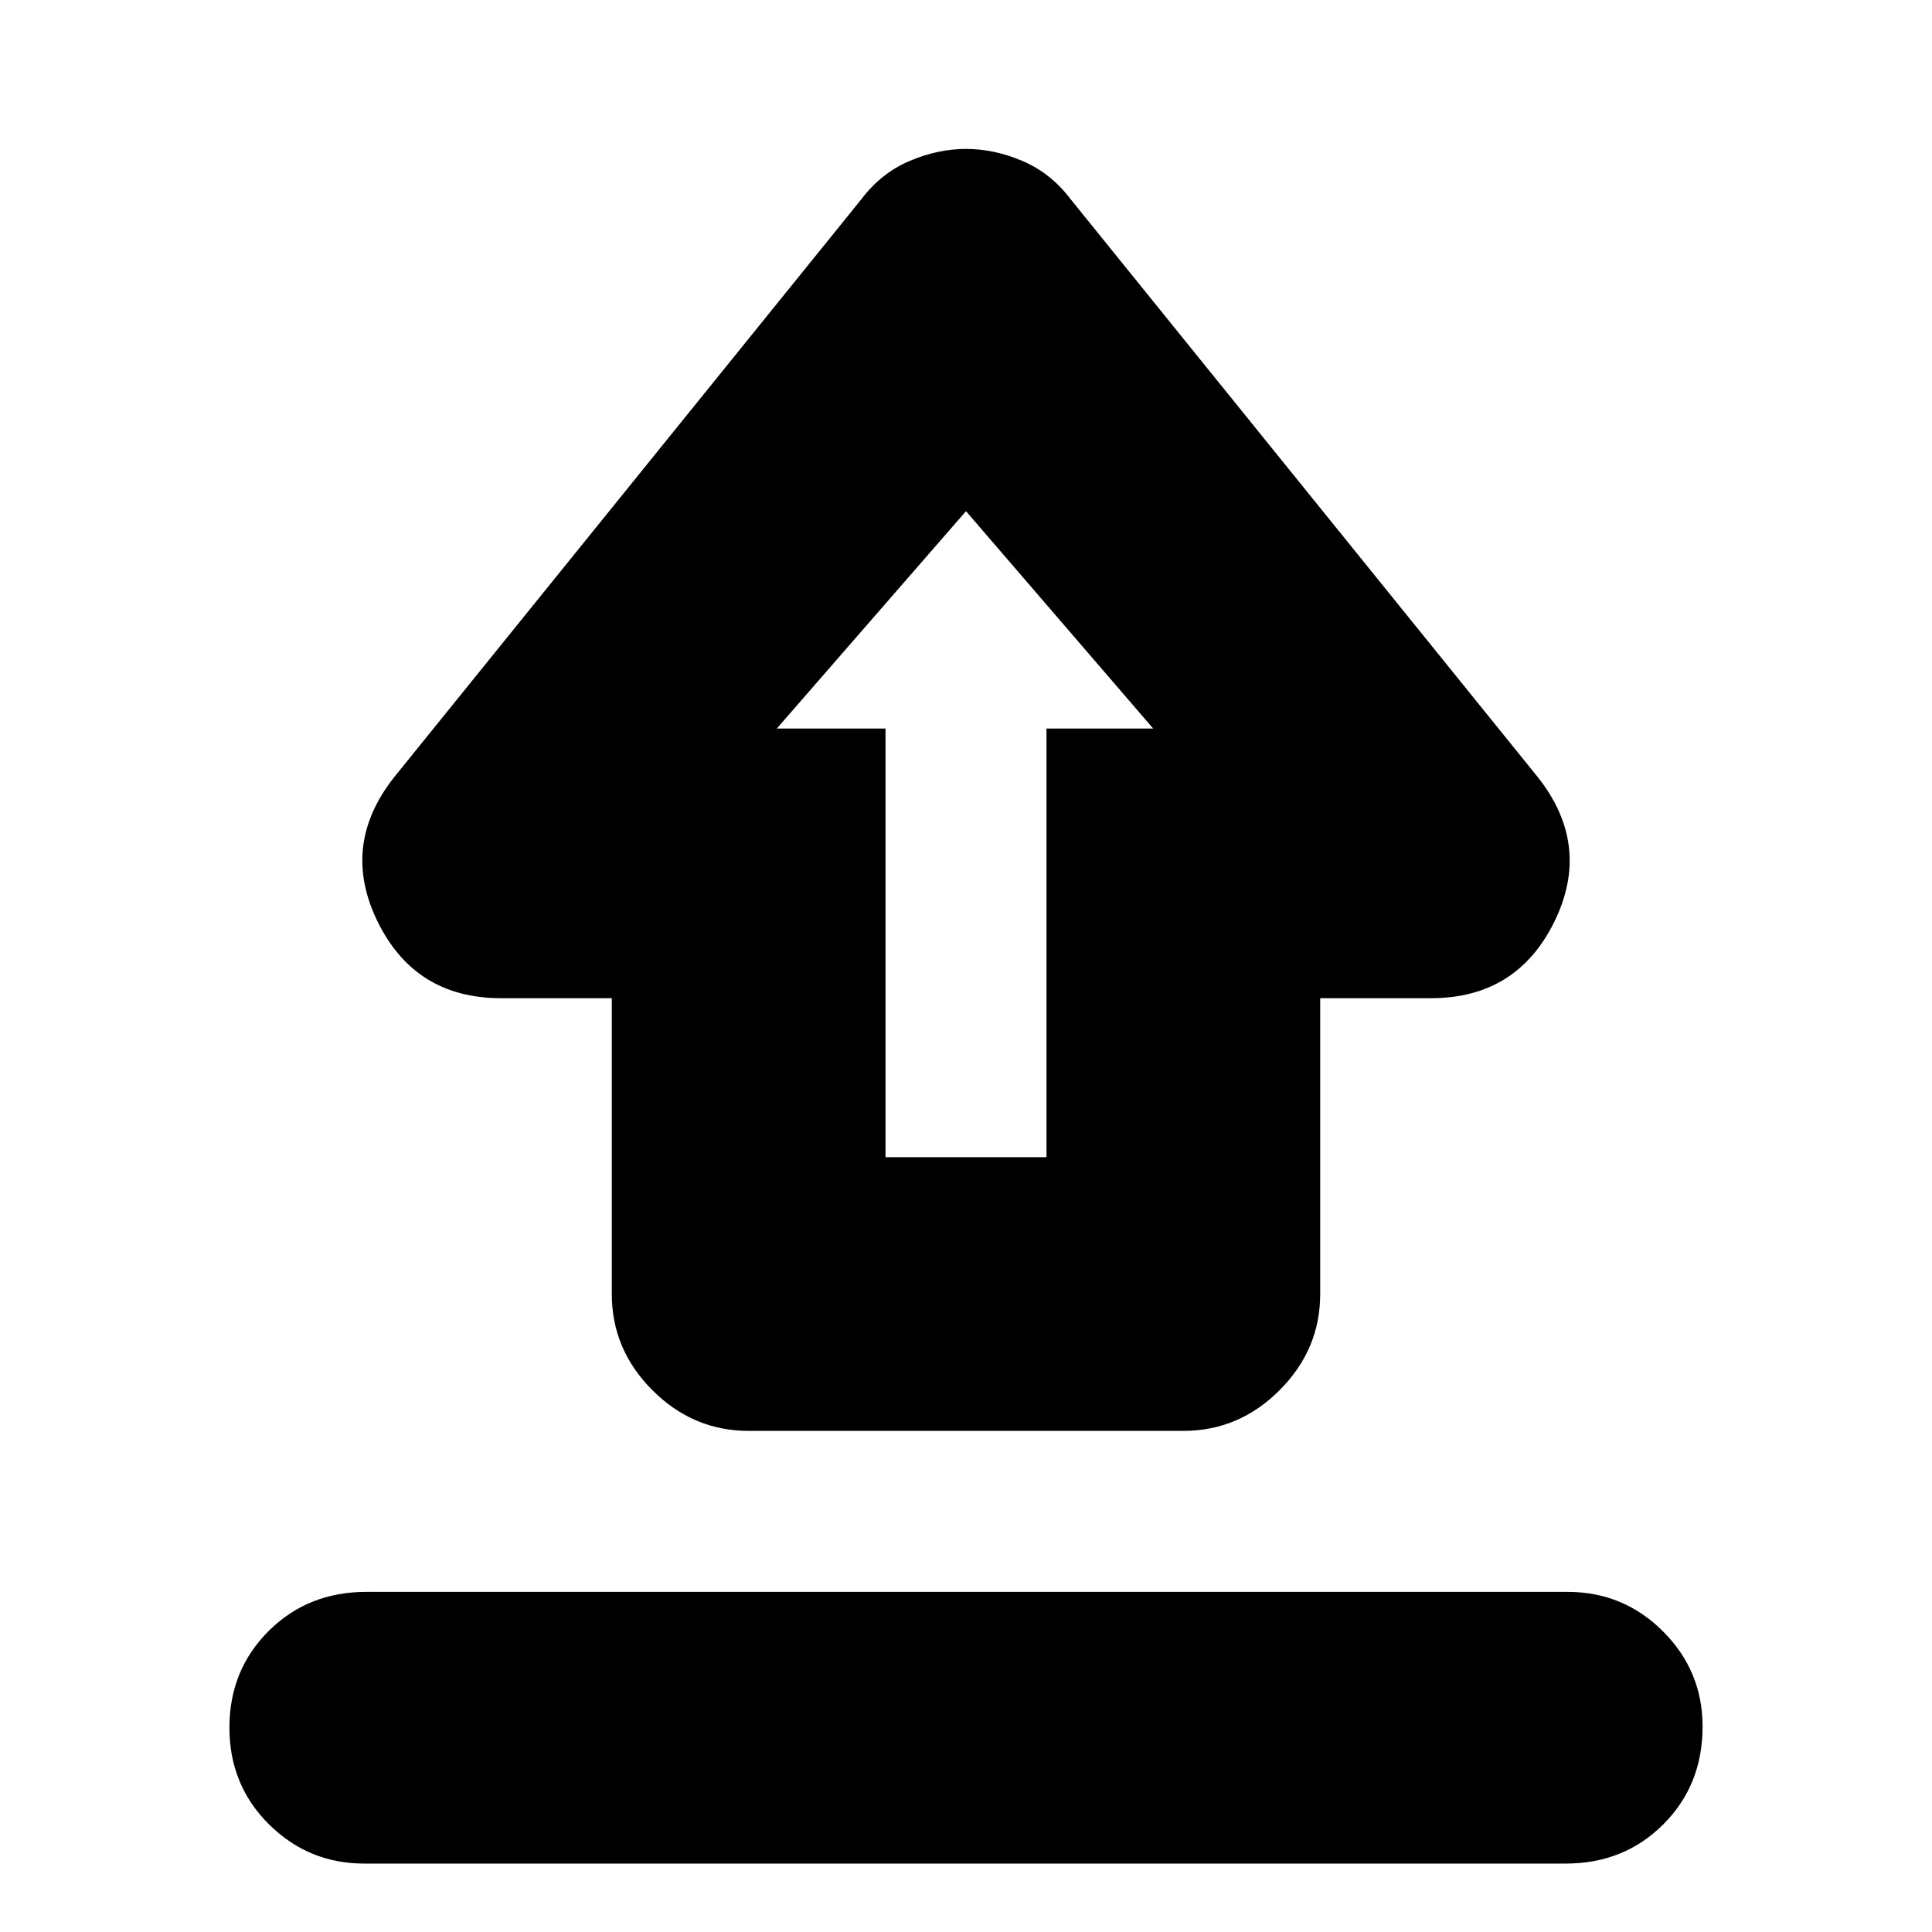 <svg xmlns="http://www.w3.org/2000/svg" height="24" viewBox="0 -960 960 960" width="24"><path d="M182-169h597q27.7 0 47.35 19.63Q846-129.74 846-102.07 846-73 826.5-53.5T778-34H181q-27.7 0-47.35-19.5Q114-73 114-101.57t19.5-48Q153-169 182-169Zm190-80q-27.6 0-47.8-20.2Q304-289.4 304-317v-147h-55q-42.68 0-61.34-38Q169-540 196-574l232-287q9.83-13 23.91-19 14.09-6 28.09-6t28.09 6q14.08 6 23.91 19l232 287q27 34 8.34 72T711-464h-55v147q0 27.6-20.2 47.8Q615.6-249 588-249H372Zm68-136h80v-213h53l-93-108-94 108h54v213Zm40-213Z"/></svg>